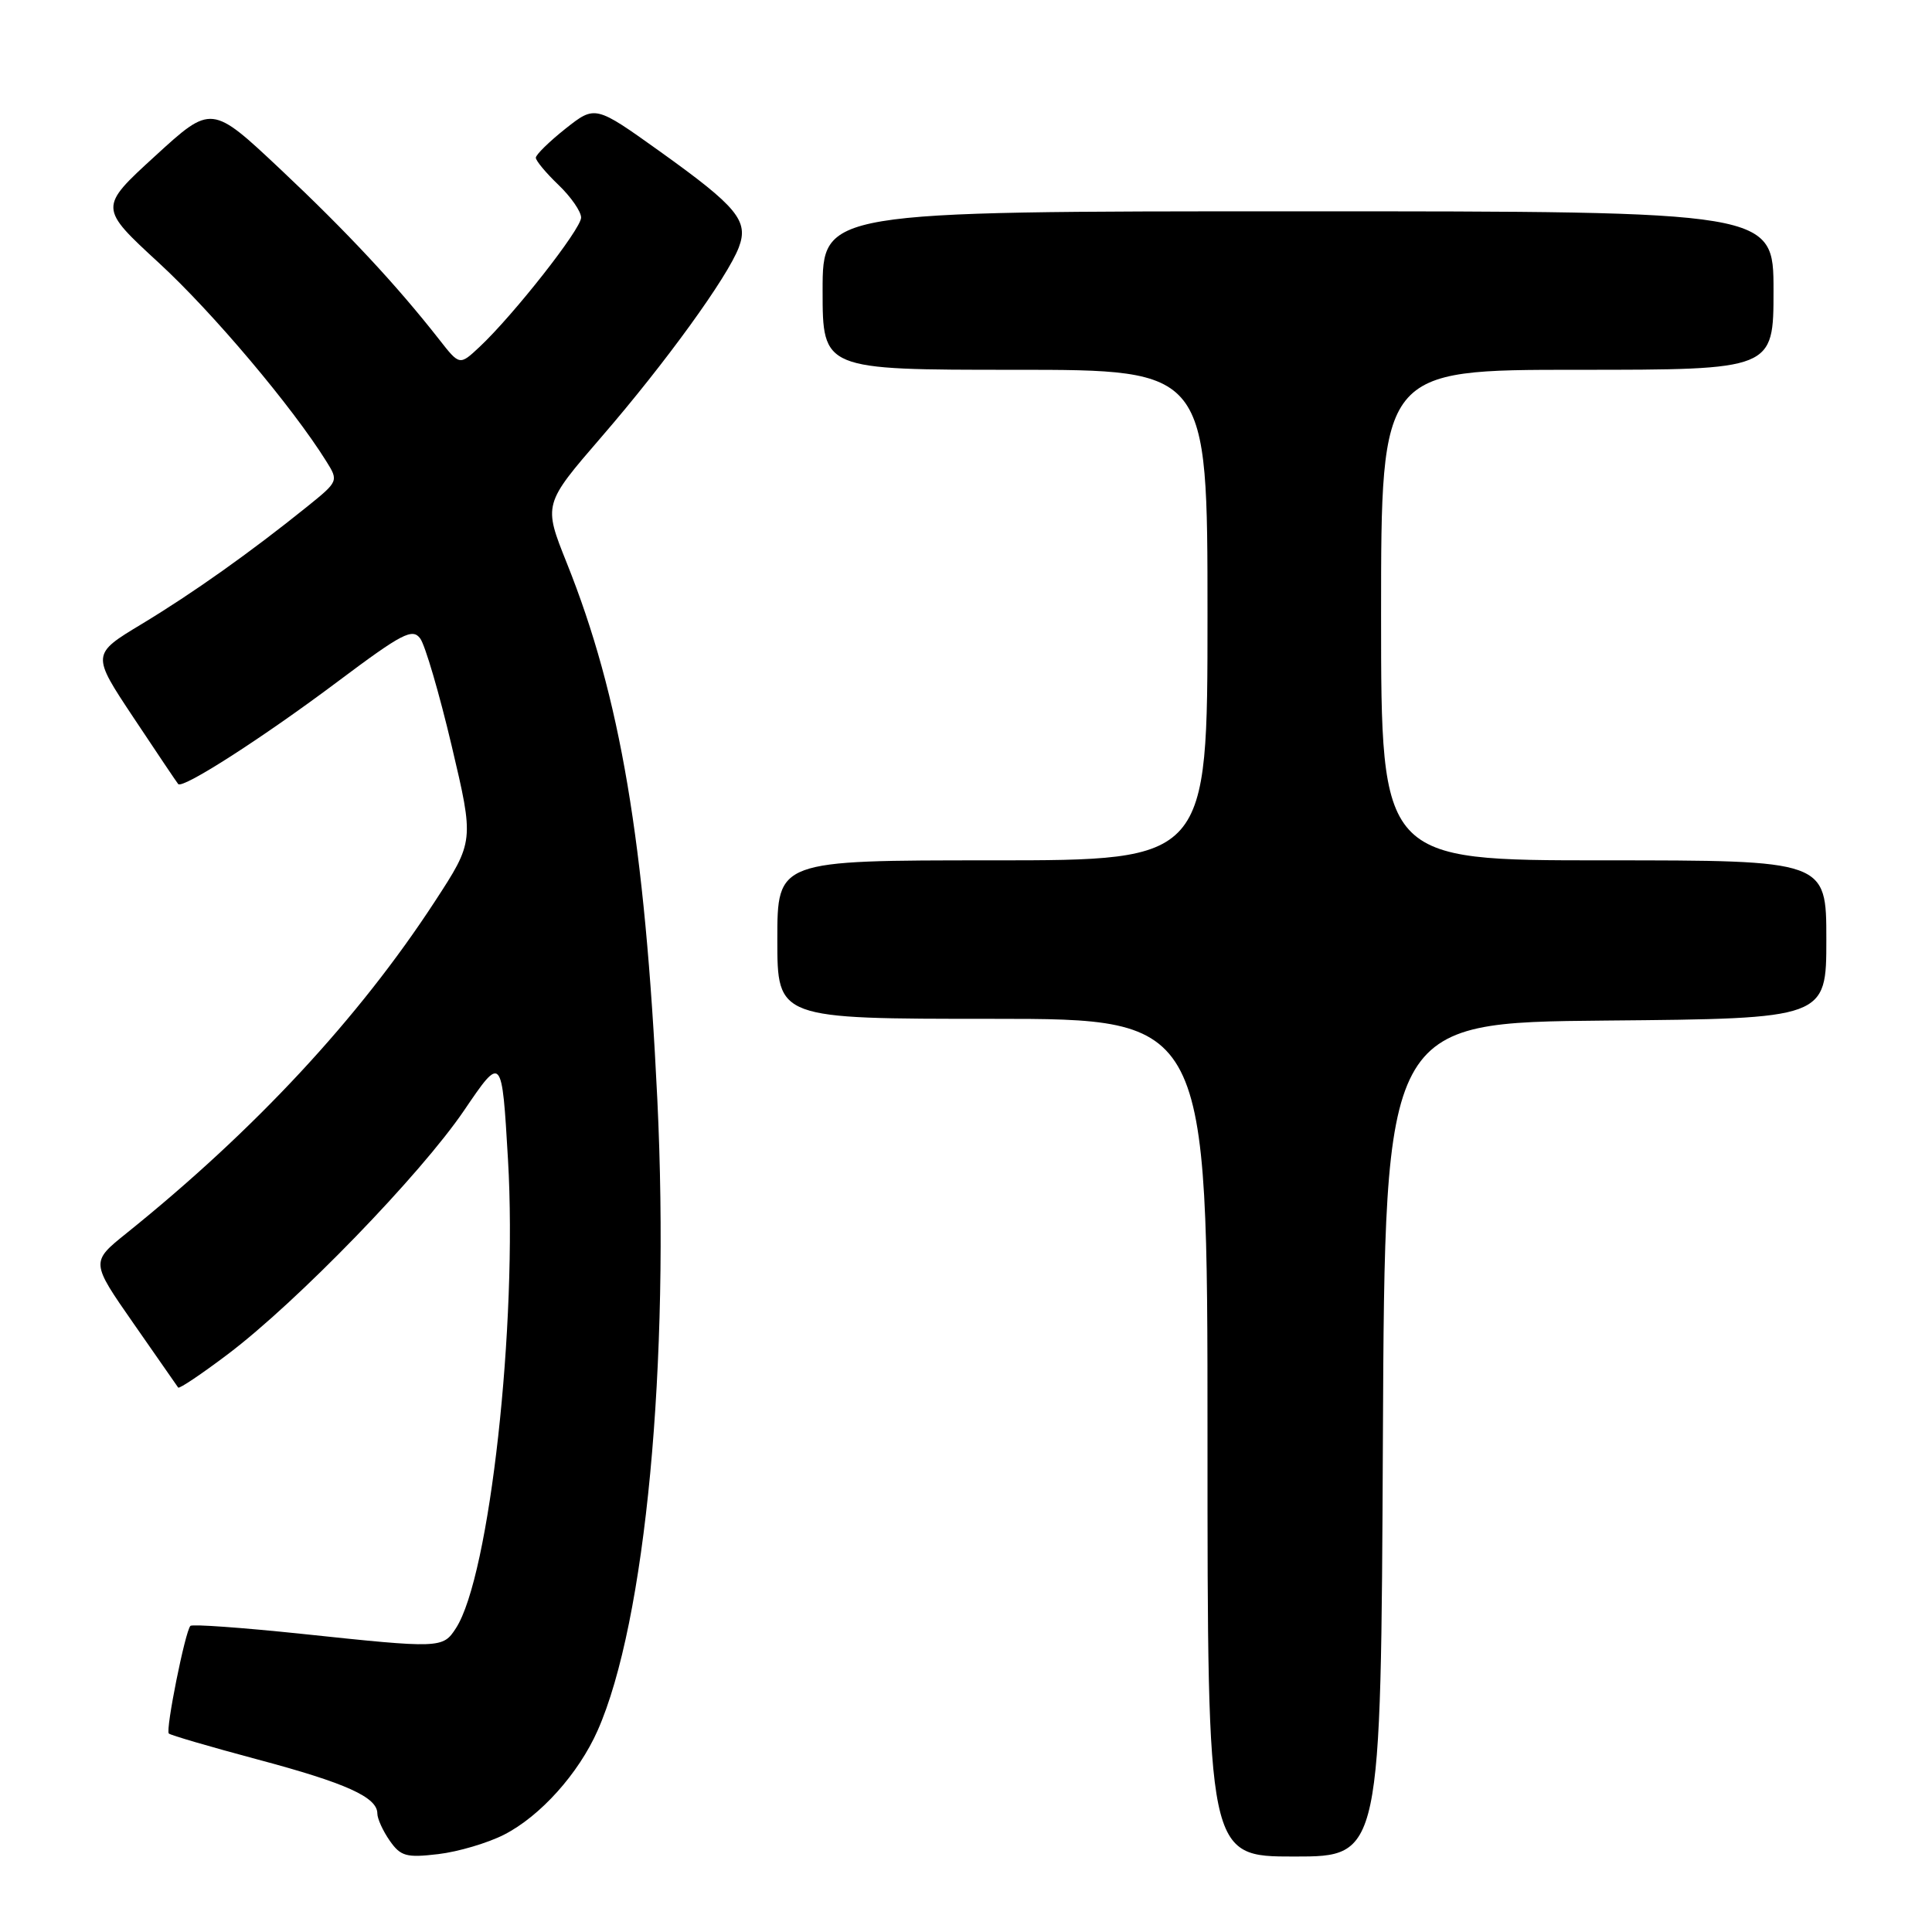 <?xml version="1.0" encoding="UTF-8" standalone="no"?>
<!DOCTYPE svg PUBLIC "-//W3C//DTD SVG 1.1//EN" "http://www.w3.org/Graphics/SVG/1.1/DTD/svg11.dtd" >
<svg xmlns="http://www.w3.org/2000/svg" xmlns:xlink="http://www.w3.org/1999/xlink" version="1.1" viewBox="0 0 256 256">
 <g >
 <path fill="currentColor"
d=" M 66.78 243.11 C 71.59 240.66 76.66 235.01 79.19 229.30 C 85.54 214.95 88.78 180.64 87.10 145.69 C 85.45 111.53 82.21 92.35 75.09 74.57 C 71.99 66.82 71.99 66.82 79.72 57.87 C 88.16 48.11 96.39 36.75 97.90 32.77 C 99.23 29.26 97.71 27.42 87.46 20.08 C 78.87 13.94 78.87 13.94 74.93 17.05 C 72.77 18.77 71.00 20.50 71.00 20.90 C 71.00 21.30 72.35 22.92 74.00 24.50 C 75.65 26.08 77.00 28.03 77.00 28.83 C 77.00 30.35 68.06 41.73 63.54 45.97 C 60.90 48.44 60.90 48.44 58.20 44.99 C 52.56 37.79 46.03 30.78 37.18 22.45 C 28.02 13.84 28.02 13.84 20.56 20.67 C 13.09 27.50 13.09 27.50 21.08 34.86 C 28.20 41.42 38.71 53.87 43.24 61.13 C 44.87 63.73 44.84 63.79 40.70 67.13 C 33.16 73.20 25.58 78.58 18.79 82.68 C 12.12 86.70 12.12 86.70 17.70 95.10 C 20.77 99.72 23.43 103.68 23.61 103.89 C 24.20 104.58 34.89 97.71 44.83 90.25 C 53.29 83.91 54.65 83.21 55.68 84.60 C 56.33 85.48 58.21 91.88 59.85 98.83 C 62.83 111.46 62.83 111.46 57.60 119.48 C 47.51 134.95 33.75 149.75 16.76 163.41 C 12.02 167.22 12.02 167.22 17.69 175.36 C 20.80 179.84 23.47 183.66 23.61 183.86 C 23.76 184.05 26.72 182.06 30.19 179.44 C 39.38 172.50 55.73 155.63 61.50 147.13 C 66.50 139.77 66.50 139.77 67.31 153.63 C 68.59 175.42 64.88 208.88 60.41 215.75 C 58.68 218.43 58.36 218.44 39.95 216.49 C 32.10 215.67 25.48 215.19 25.23 215.44 C 24.54 216.13 21.91 229.25 22.37 229.70 C 22.59 229.92 27.89 231.47 34.14 233.14 C 45.87 236.27 50.00 238.14 50.00 240.30 C 50.00 240.99 50.74 242.61 51.64 243.90 C 53.09 245.97 53.84 246.18 58.07 245.68 C 60.71 245.37 64.62 244.21 66.78 243.11 Z  M 183.24 190.75 C 183.50 135.50 183.50 135.50 212.75 135.23 C 242.00 134.97 242.00 134.97 242.00 124.48 C 242.00 114.00 242.00 114.00 212.50 114.00 C 183.00 114.00 183.00 114.00 183.00 81.50 C 183.00 49.00 183.00 49.00 209.00 49.00 C 235.00 49.00 235.00 49.00 235.00 38.50 C 235.00 28.00 235.00 28.00 172.00 28.00 C 109.00 28.00 109.00 28.00 109.00 38.50 C 109.00 49.00 109.00 49.00 134.50 49.00 C 160.00 49.00 160.00 49.00 160.00 81.50 C 160.00 114.00 160.00 114.00 131.50 114.00 C 103.00 114.00 103.00 114.00 103.00 124.50 C 103.00 135.00 103.00 135.00 131.50 135.00 C 160.00 135.00 160.00 135.00 160.00 190.50 C 160.00 246.00 160.00 246.00 171.49 246.00 C 182.98 246.00 182.98 246.00 183.24 190.75 Z "/>
</g>
</svg>